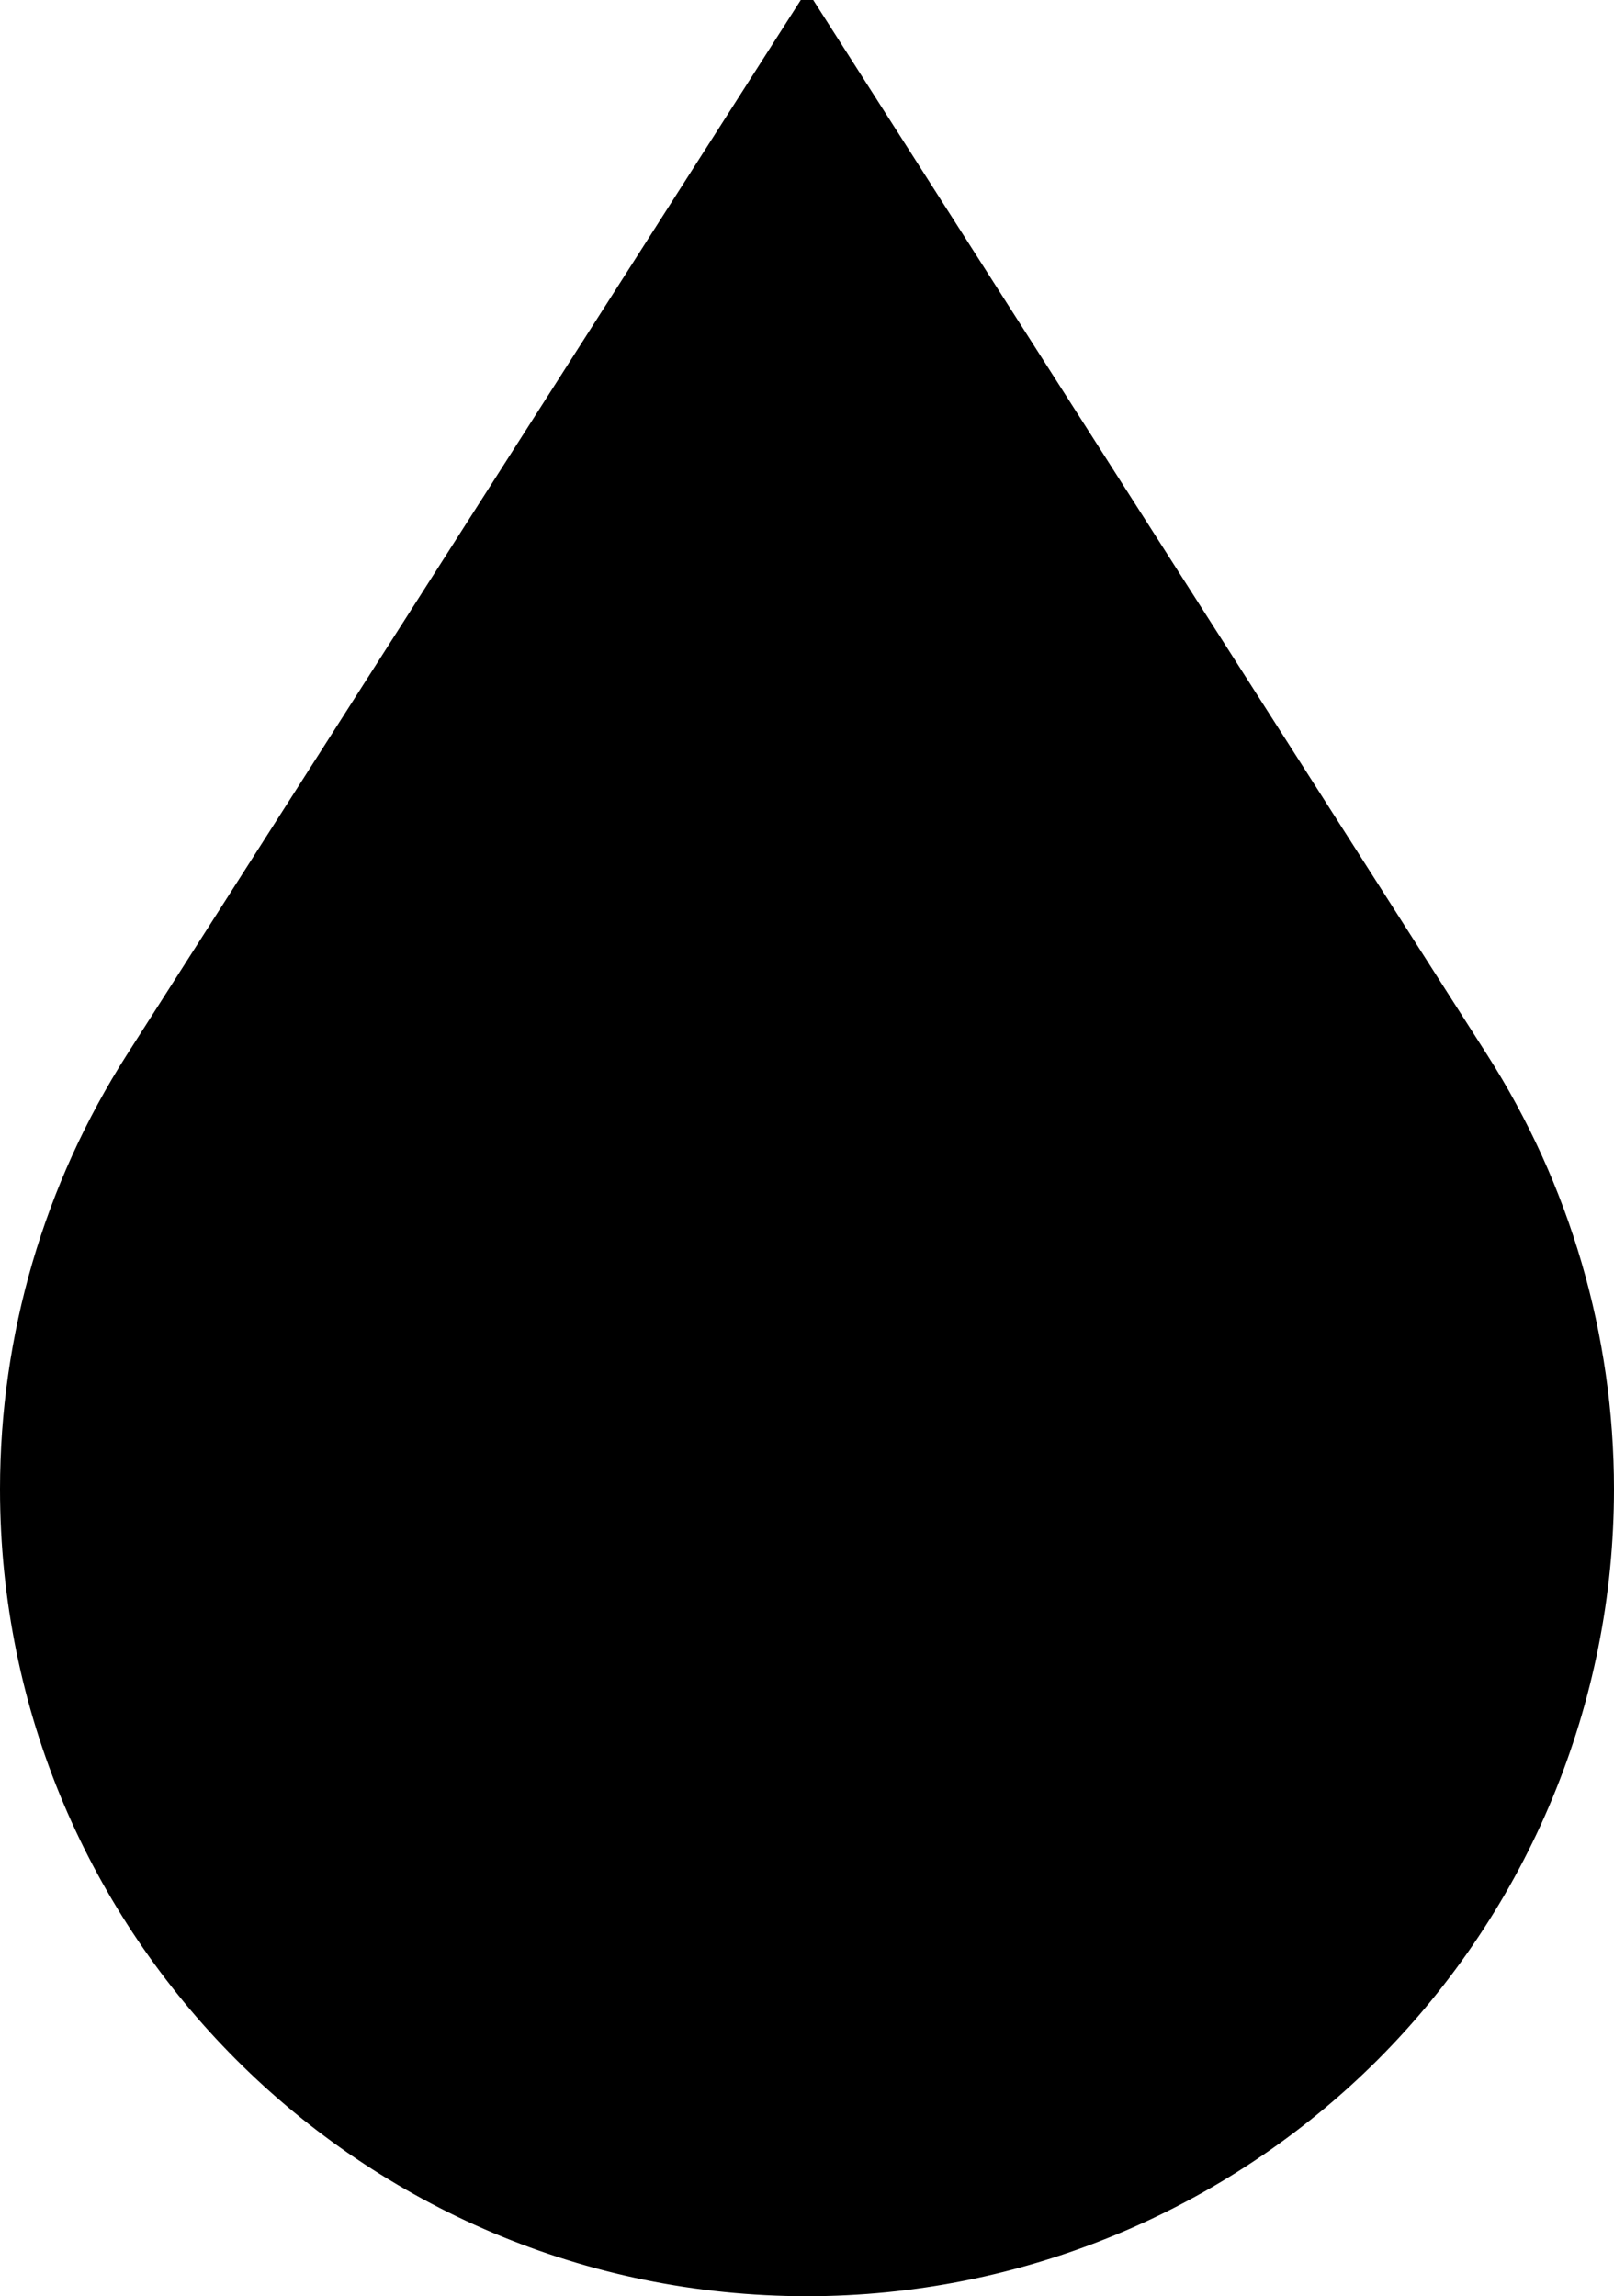 <?xml version="1.0" encoding="UTF-8"?>
<!DOCTYPE svg PUBLIC "-//W3C//DTD SVG 1.1//EN" "http://www.w3.org/Graphics/SVG/1.1/DTD/svg11.dtd">
<svg xmlns="http://www.w3.org/2000/svg" style="background: transparent; background-color: transparent; color-scheme: light;" xmlns:xlink="http://www.w3.org/1999/xlink" version="1.1" width="71px" height="101px" viewBox="-0.5 -0.5 71 101"><defs/><g><g data-cell-id="0"><g data-cell-id="1"><g data-cell-id="uHVC2_jg-X7eTdWtqiaU-1"><g><path d="M 35 0 L 64.49 46.15 C 68.09 51.78 70 58.32 70 65 C 70 74.28 66.31 83.18 59.75 89.75 C 53.18 96.31 44.28 100 35 100 C 15.67 100 0 84.33 0 65 C 0 58.32 1.91 51.78 5.51 46.15 Z" fill="#000000" stroke="#000000" stroke-miterlimit="10" pointer-events="all" style="fill: rgb(0, 0, 0); stroke: rgb(0, 0, 0);"/></g></g></g></g></g></svg>